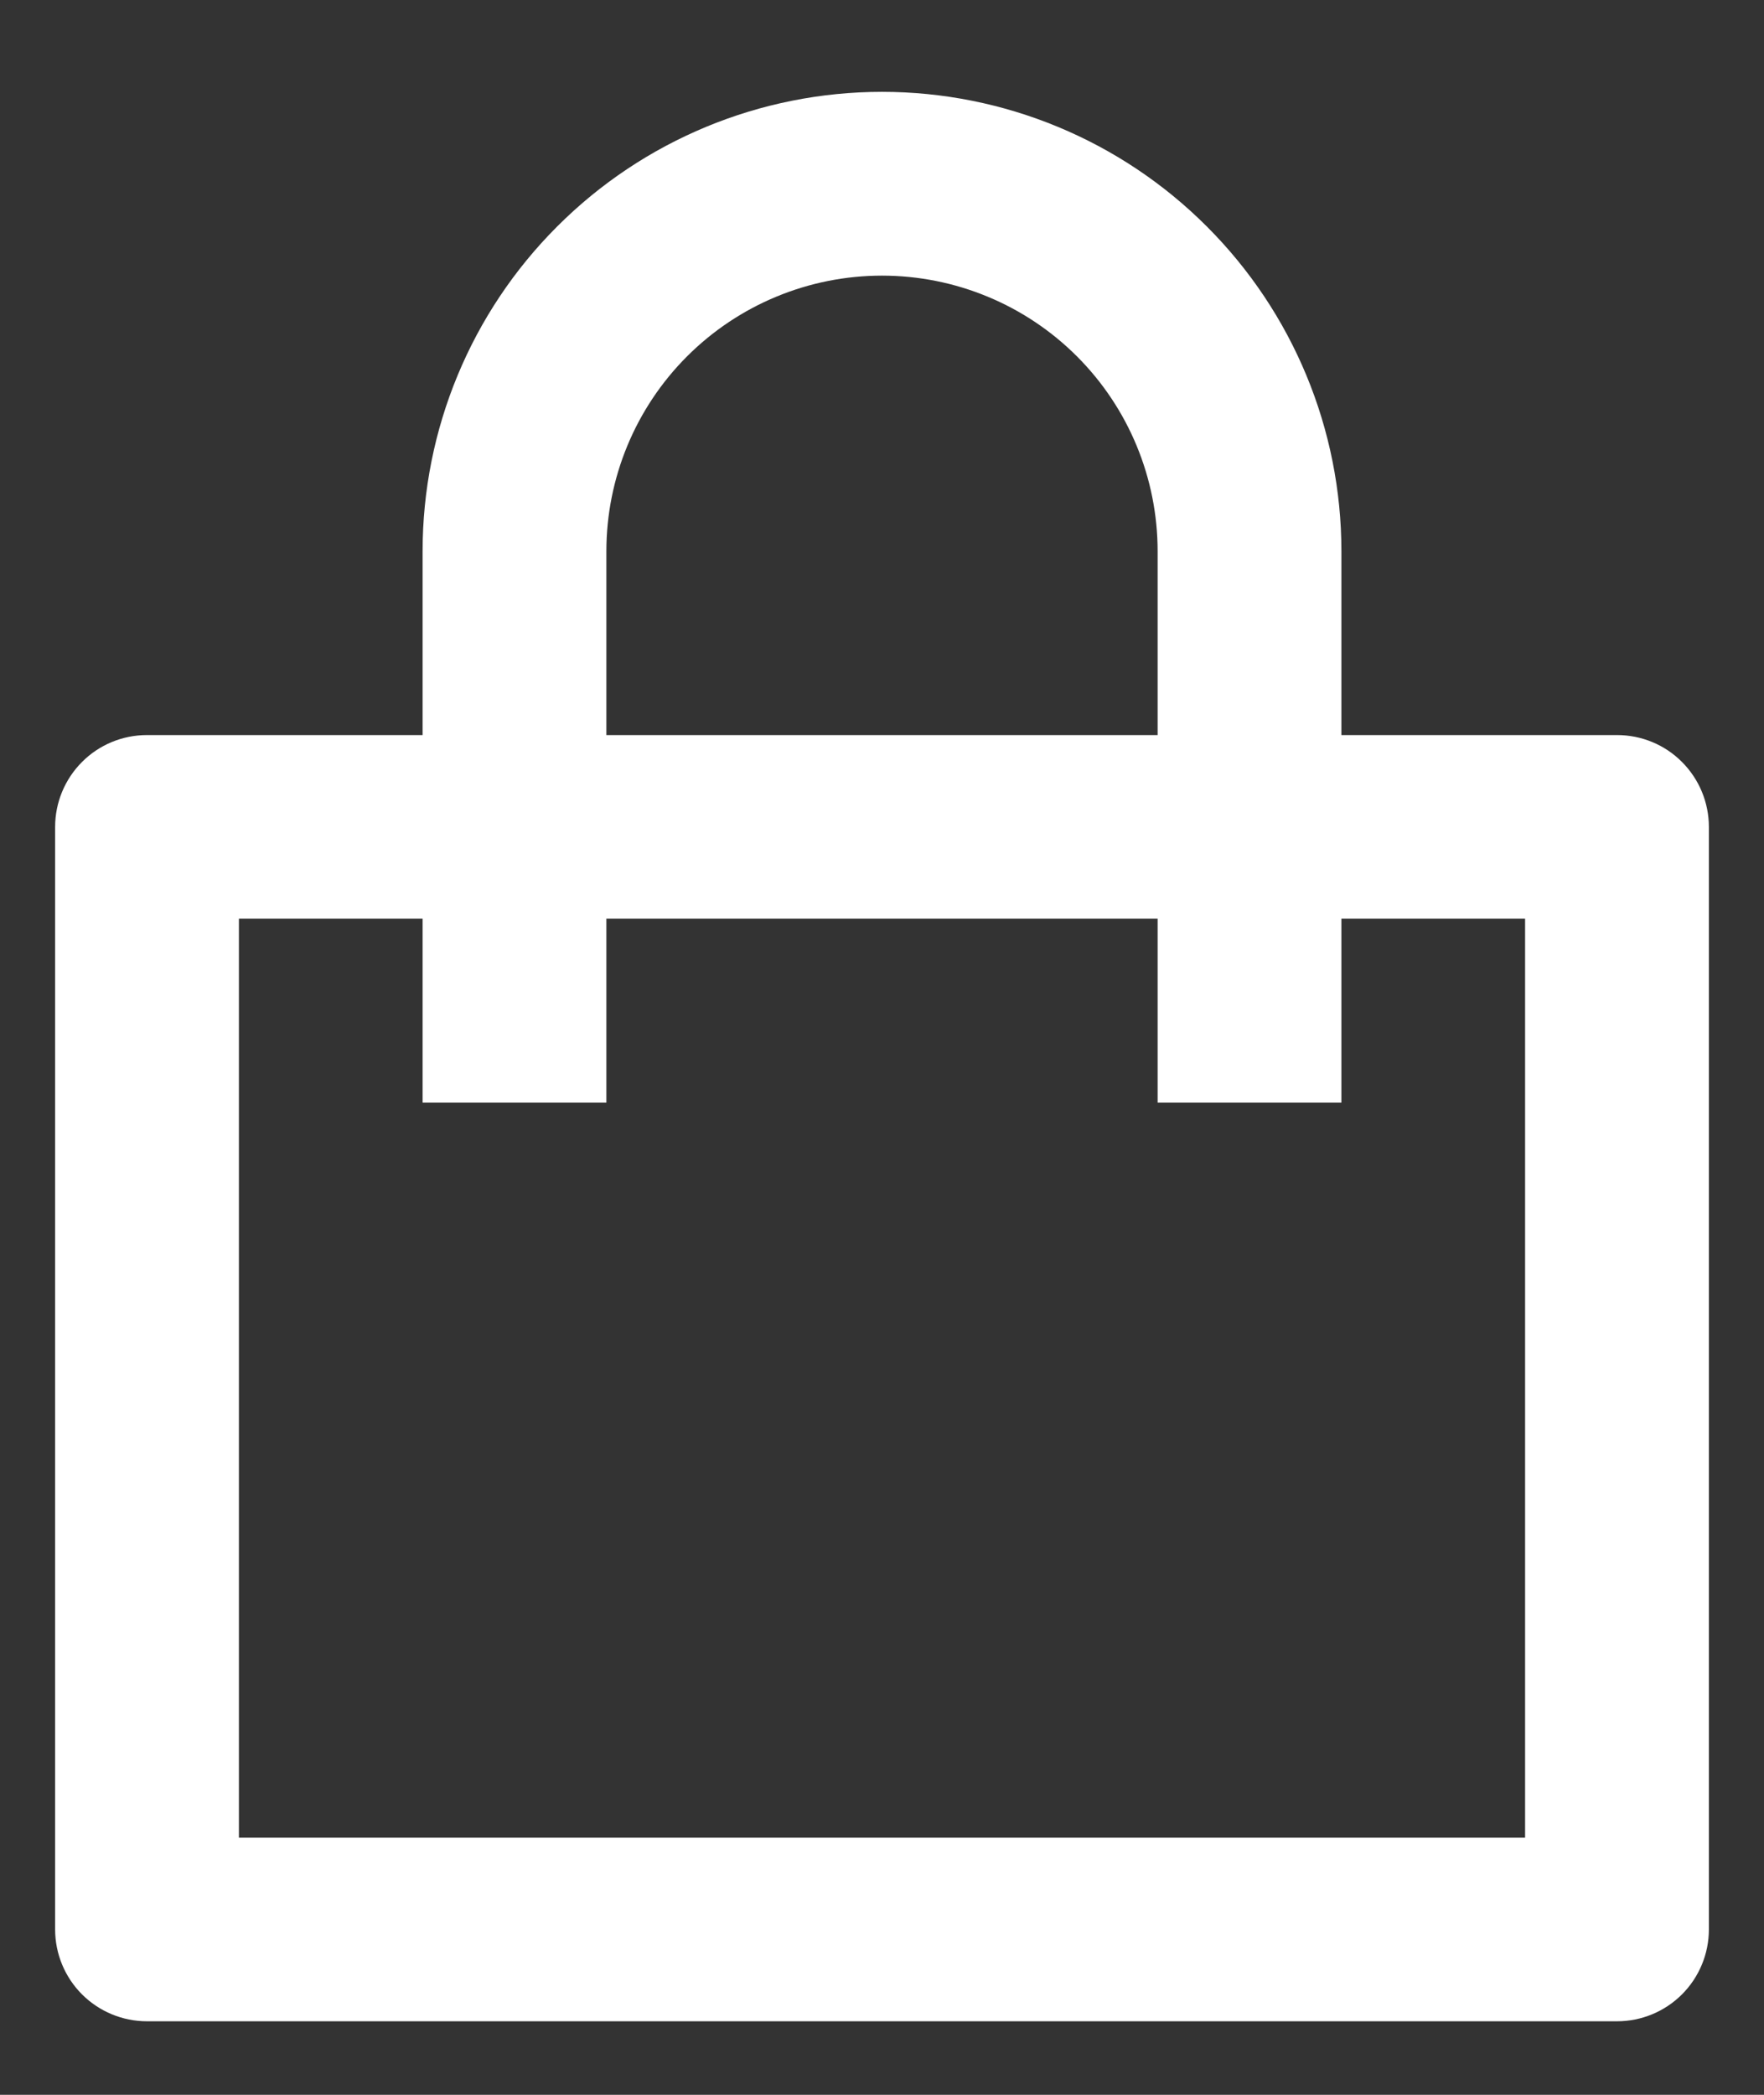 <svg width="16" height="19" viewBox="0 0 16 19" fill="none" xmlns="http://www.w3.org/2000/svg">
<rect x="0" y="0" width="16" height="19" fill="#333333" stroke="none"/>
<path d="M3.833 6.667V5C3.833 3.895 4.272 2.835 5.054 2.054C5.835 1.272 6.895 0.833 8 0.833C9.105 0.833 10.165 1.272 10.946 2.054C11.728 2.835 12.167 3.895 12.167 5V6.667H14.667C14.888 6.667 15.1 6.754 15.256 6.911C15.412 7.067 15.5 7.279 15.5 7.5V17.5C15.5 17.721 15.412 17.933 15.256 18.089C15.1 18.245 14.888 18.333 14.667 18.333H1.333C1.112 18.333 0.9 18.245 0.744 18.089C0.588 17.933 0.5 17.721 0.5 17.5V7.5C0.5 7.279 0.588 7.067 0.744 6.911C0.9 6.754 1.112 6.667 1.333 6.667H3.833ZM3.833 8.333H2.167V16.667H13.833V8.333H12.167V10H10.5V8.333H5.5V10H3.833V8.333ZM5.5 6.667H10.5V5C10.5 4.337 10.237 3.701 9.768 3.232C9.299 2.763 8.663 2.5 8 2.5C7.337 2.5 6.701 2.763 6.232 3.232C5.763 3.701 5.5 4.337 5.5 5V6.667Z" fill="white"/>
</svg>
